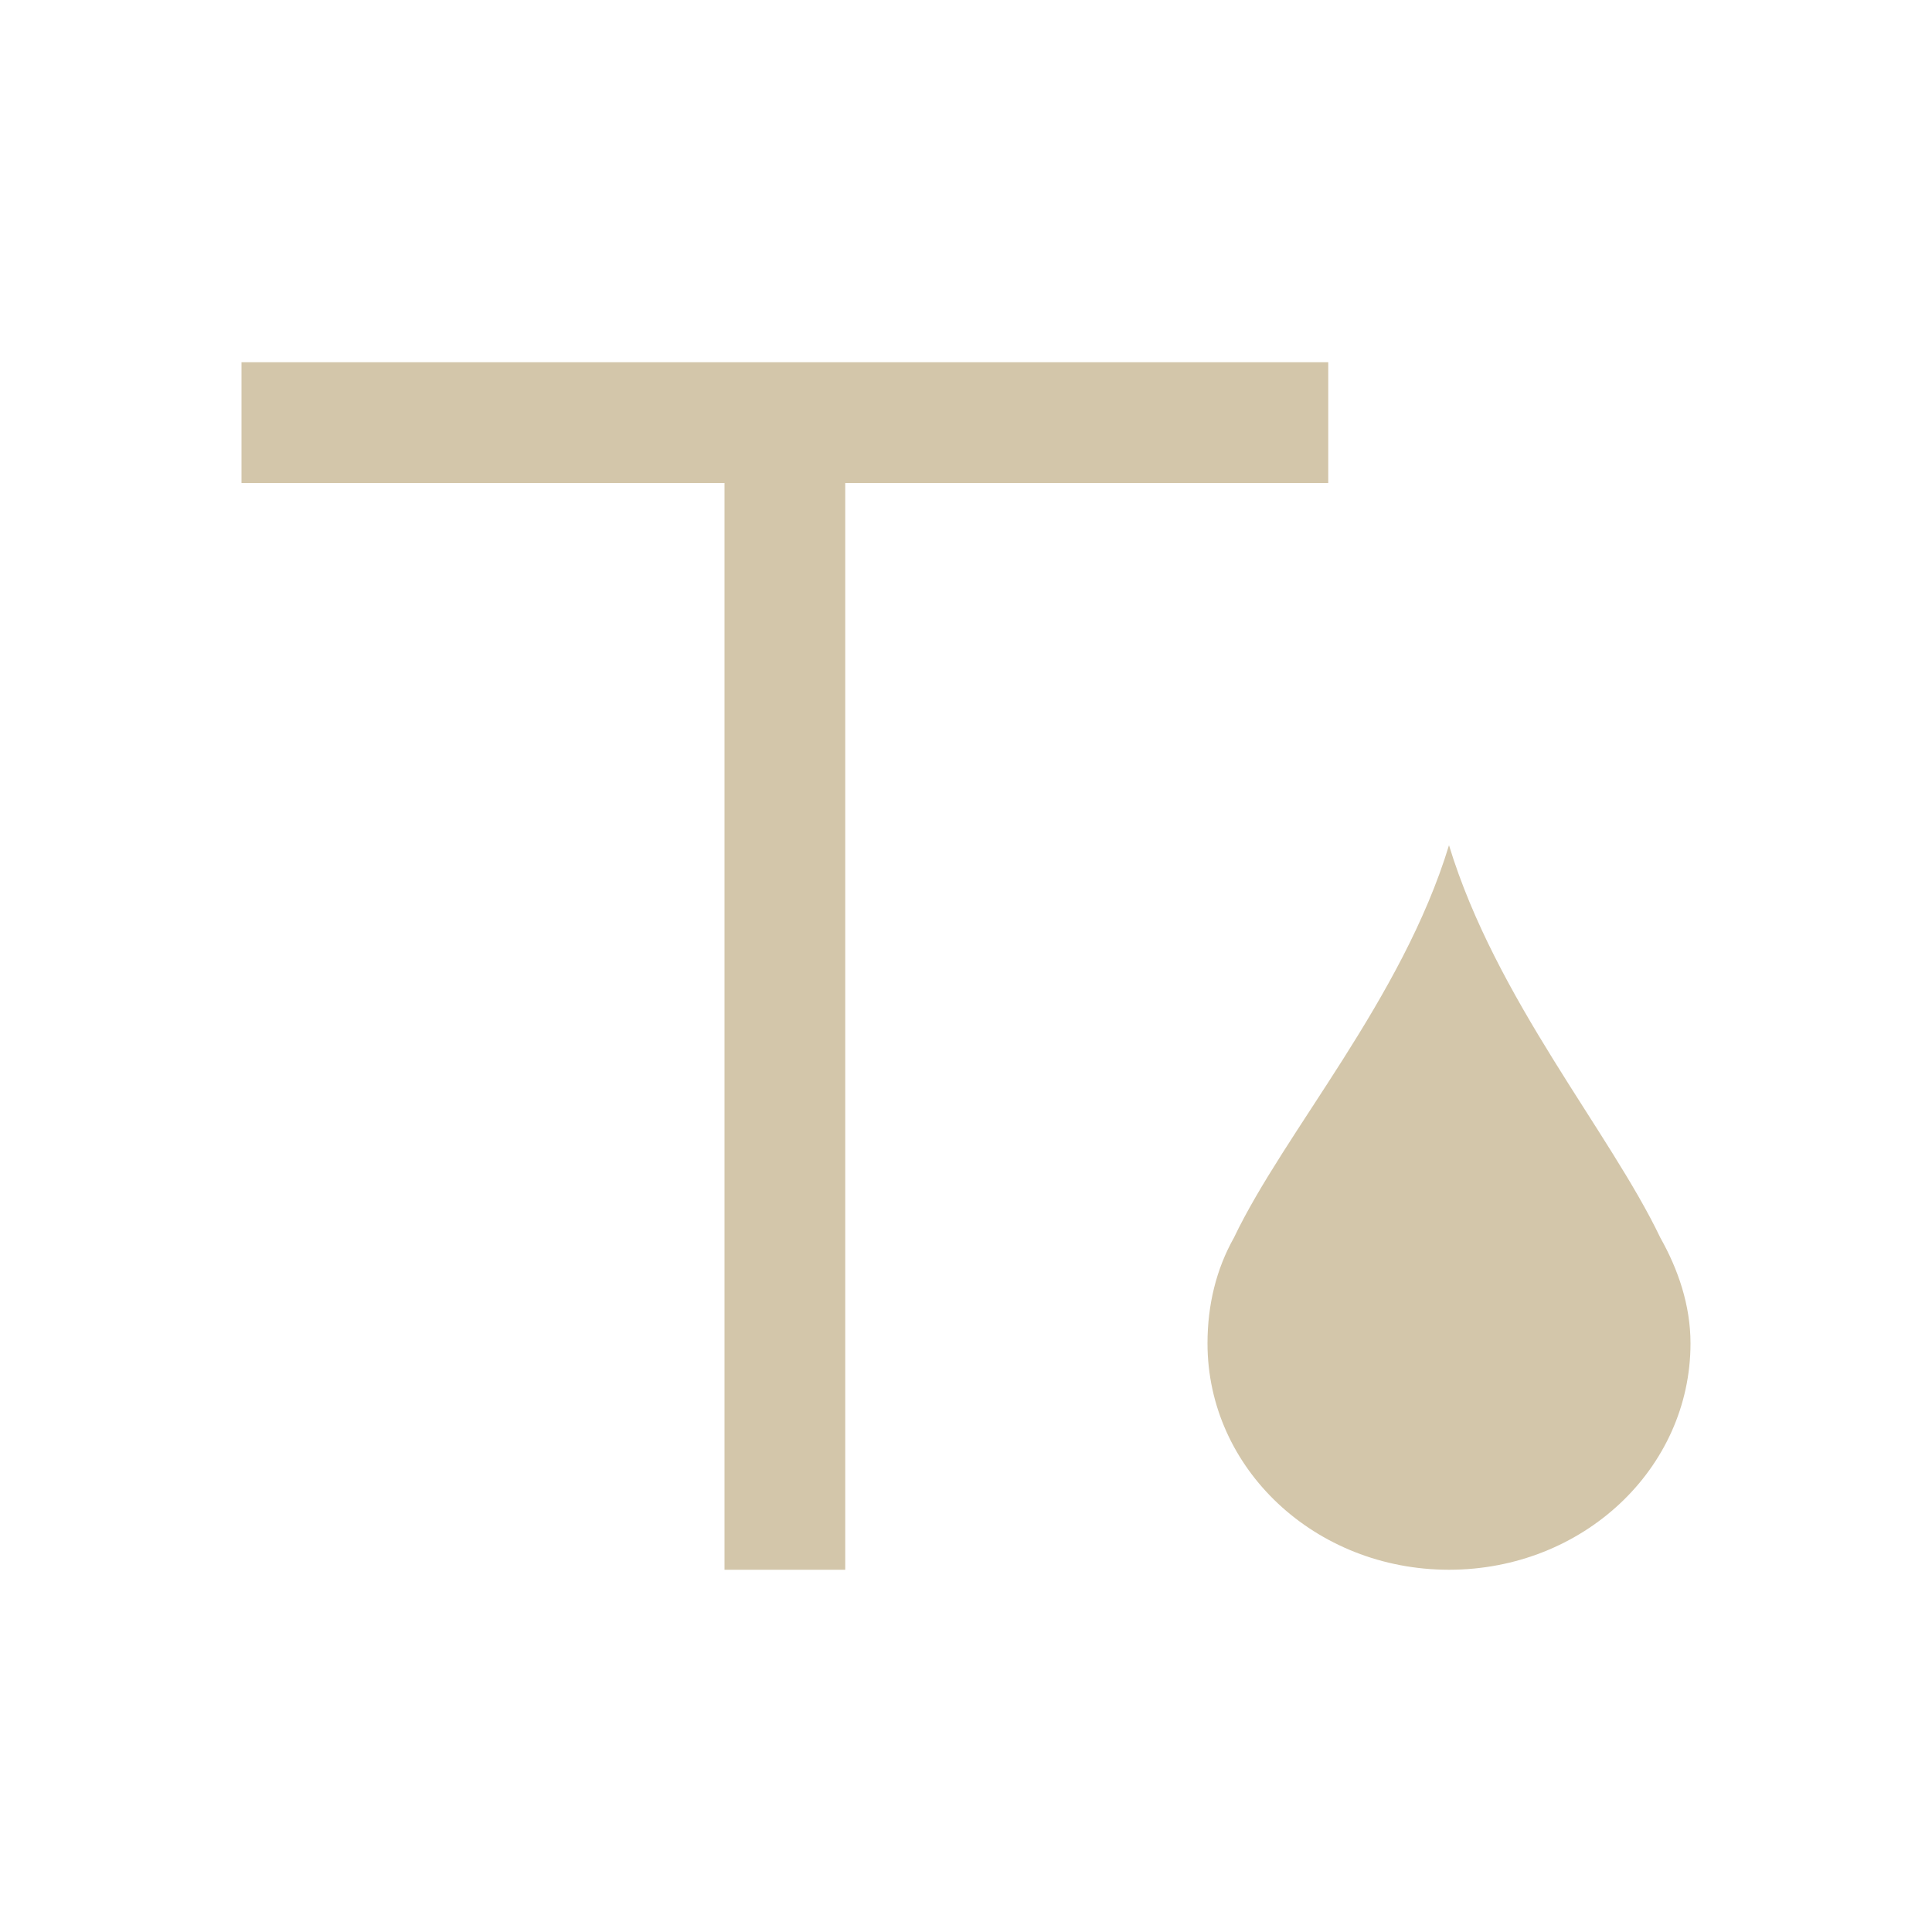 <svg xmlns="http://www.w3.org/2000/svg" viewBox="0 0 16 16">
  <defs id="defs3051">
    <style type="text/css" id="current-color-scheme">
      .ColorScheme-Text {
        color:#D3C6AA;
      }
      </style>
  </defs>
 <path style="fill:currentColor;fill-opacity:1;stroke:none" 
       d="M 2 3 L 2 4 L 6 4 L 6 13 L 7 13 L 7 4 L 11 4 L 11 3 L 2 3 z M 12 7 C 11.611 8.277 10.639 9.371 10.219 10.25 C 10.072 10.511 10 10.808 10 11.125 C 10 12.164 10.892 13 12 13 C 13.108 13 14 12.164 14 11.125 C 14 10.808 13.897 10.511 13.75 10.25 C 13.33 9.371 12.389 8.277 12 7 z "
     class="ColorScheme-Text"
     />
</svg>
